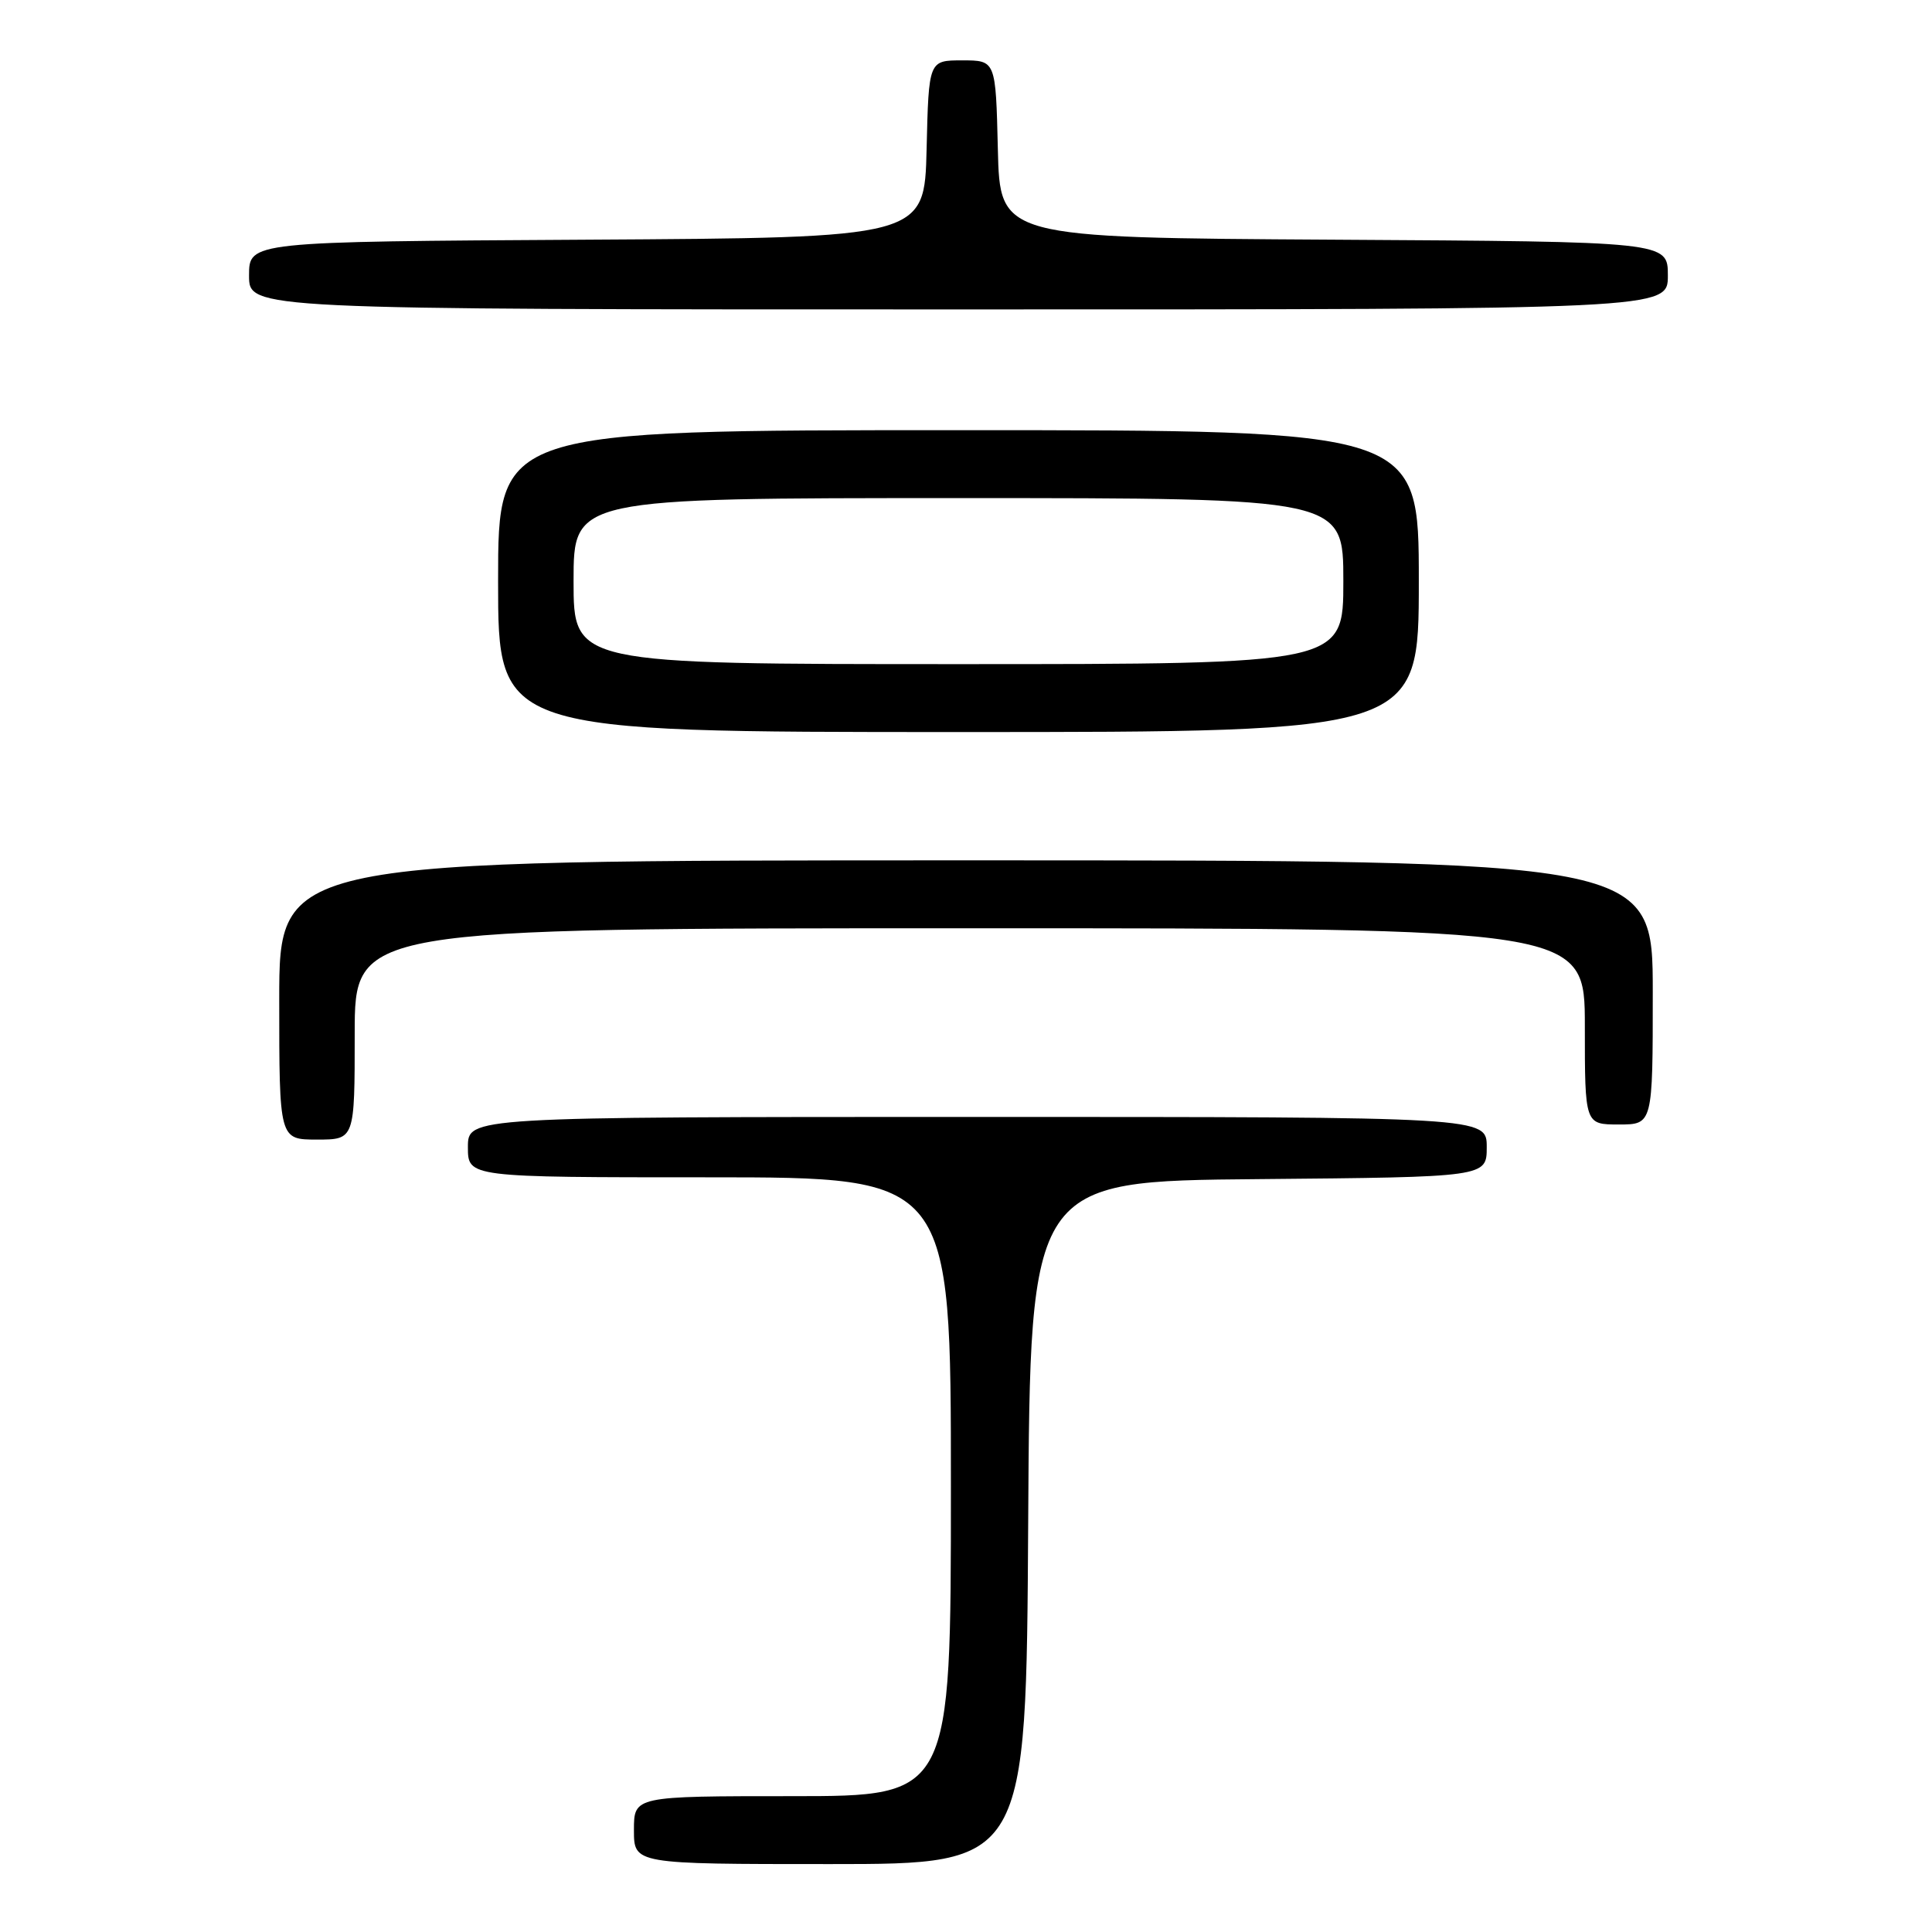 <?xml version="1.0" encoding="UTF-8" standalone="no"?>
<!DOCTYPE svg PUBLIC "-//W3C//DTD SVG 1.1//EN" "http://www.w3.org/Graphics/SVG/1.1/DTD/svg11.dtd" >
<svg xmlns="http://www.w3.org/2000/svg" xmlns:xlink="http://www.w3.org/1999/xlink" version="1.1" viewBox="0 0 256 256">
 <g >
 <path fill="currentColor"
d=" M 136.24 201.75 C 136.50 156.50 136.50 156.50 166.75 156.24 C 197.00 155.97 197.00 155.97 197.00 151.99 C 197.00 148.00 197.00 148.00 129.50 148.00 C 62.00 148.00 62.00 148.00 62.00 152.00 C 62.00 156.00 62.00 156.00 94.00 156.00 C 126.00 156.00 126.00 156.00 126.00 197.00 C 126.00 238.00 126.00 238.00 105.00 238.00 C 84.00 238.00 84.00 238.00 84.00 242.50 C 84.00 247.00 84.00 247.00 109.99 247.00 C 135.98 247.00 135.98 247.00 136.24 201.75 Z  M 47.00 137.00 C 47.00 123.00 47.00 123.00 128.50 123.00 C 210.00 123.00 210.00 123.00 210.00 136.00 C 210.00 149.00 210.00 149.00 214.50 149.00 C 219.00 149.00 219.00 149.00 219.00 131.50 C 219.00 114.00 219.00 114.00 128.00 114.00 C 37.00 114.00 37.00 114.00 37.00 132.50 C 37.00 151.00 37.00 151.00 42.00 151.00 C 47.00 151.00 47.00 151.00 47.00 137.00 Z  M 188.00 77.00 C 188.00 57.00 188.00 57.00 127.00 57.00 C 66.00 57.00 66.00 57.00 66.00 77.00 C 66.00 97.00 66.00 97.00 127.00 97.00 C 188.00 97.00 188.00 97.00 188.00 77.00 Z  M 221.00 36.51 C 221.00 32.02 221.00 32.02 176.75 31.76 C 132.50 31.50 132.50 31.50 132.22 19.75 C 131.94 8.00 131.94 8.00 127.50 8.00 C 123.06 8.00 123.06 8.00 122.78 19.75 C 122.50 31.50 122.50 31.50 77.75 31.76 C 33.00 32.02 33.00 32.02 33.00 36.51 C 33.00 41.00 33.00 41.00 127.00 41.00 C 221.00 41.00 221.00 41.00 221.00 36.51 Z  M 76.00 77.00 C 76.00 66.00 76.00 66.00 127.00 66.00 C 178.00 66.00 178.00 66.00 178.00 77.00 C 178.00 88.00 178.00 88.00 127.00 88.00 C 76.00 88.00 76.00 88.00 76.00 77.00 Z "/>
</g>
</svg>